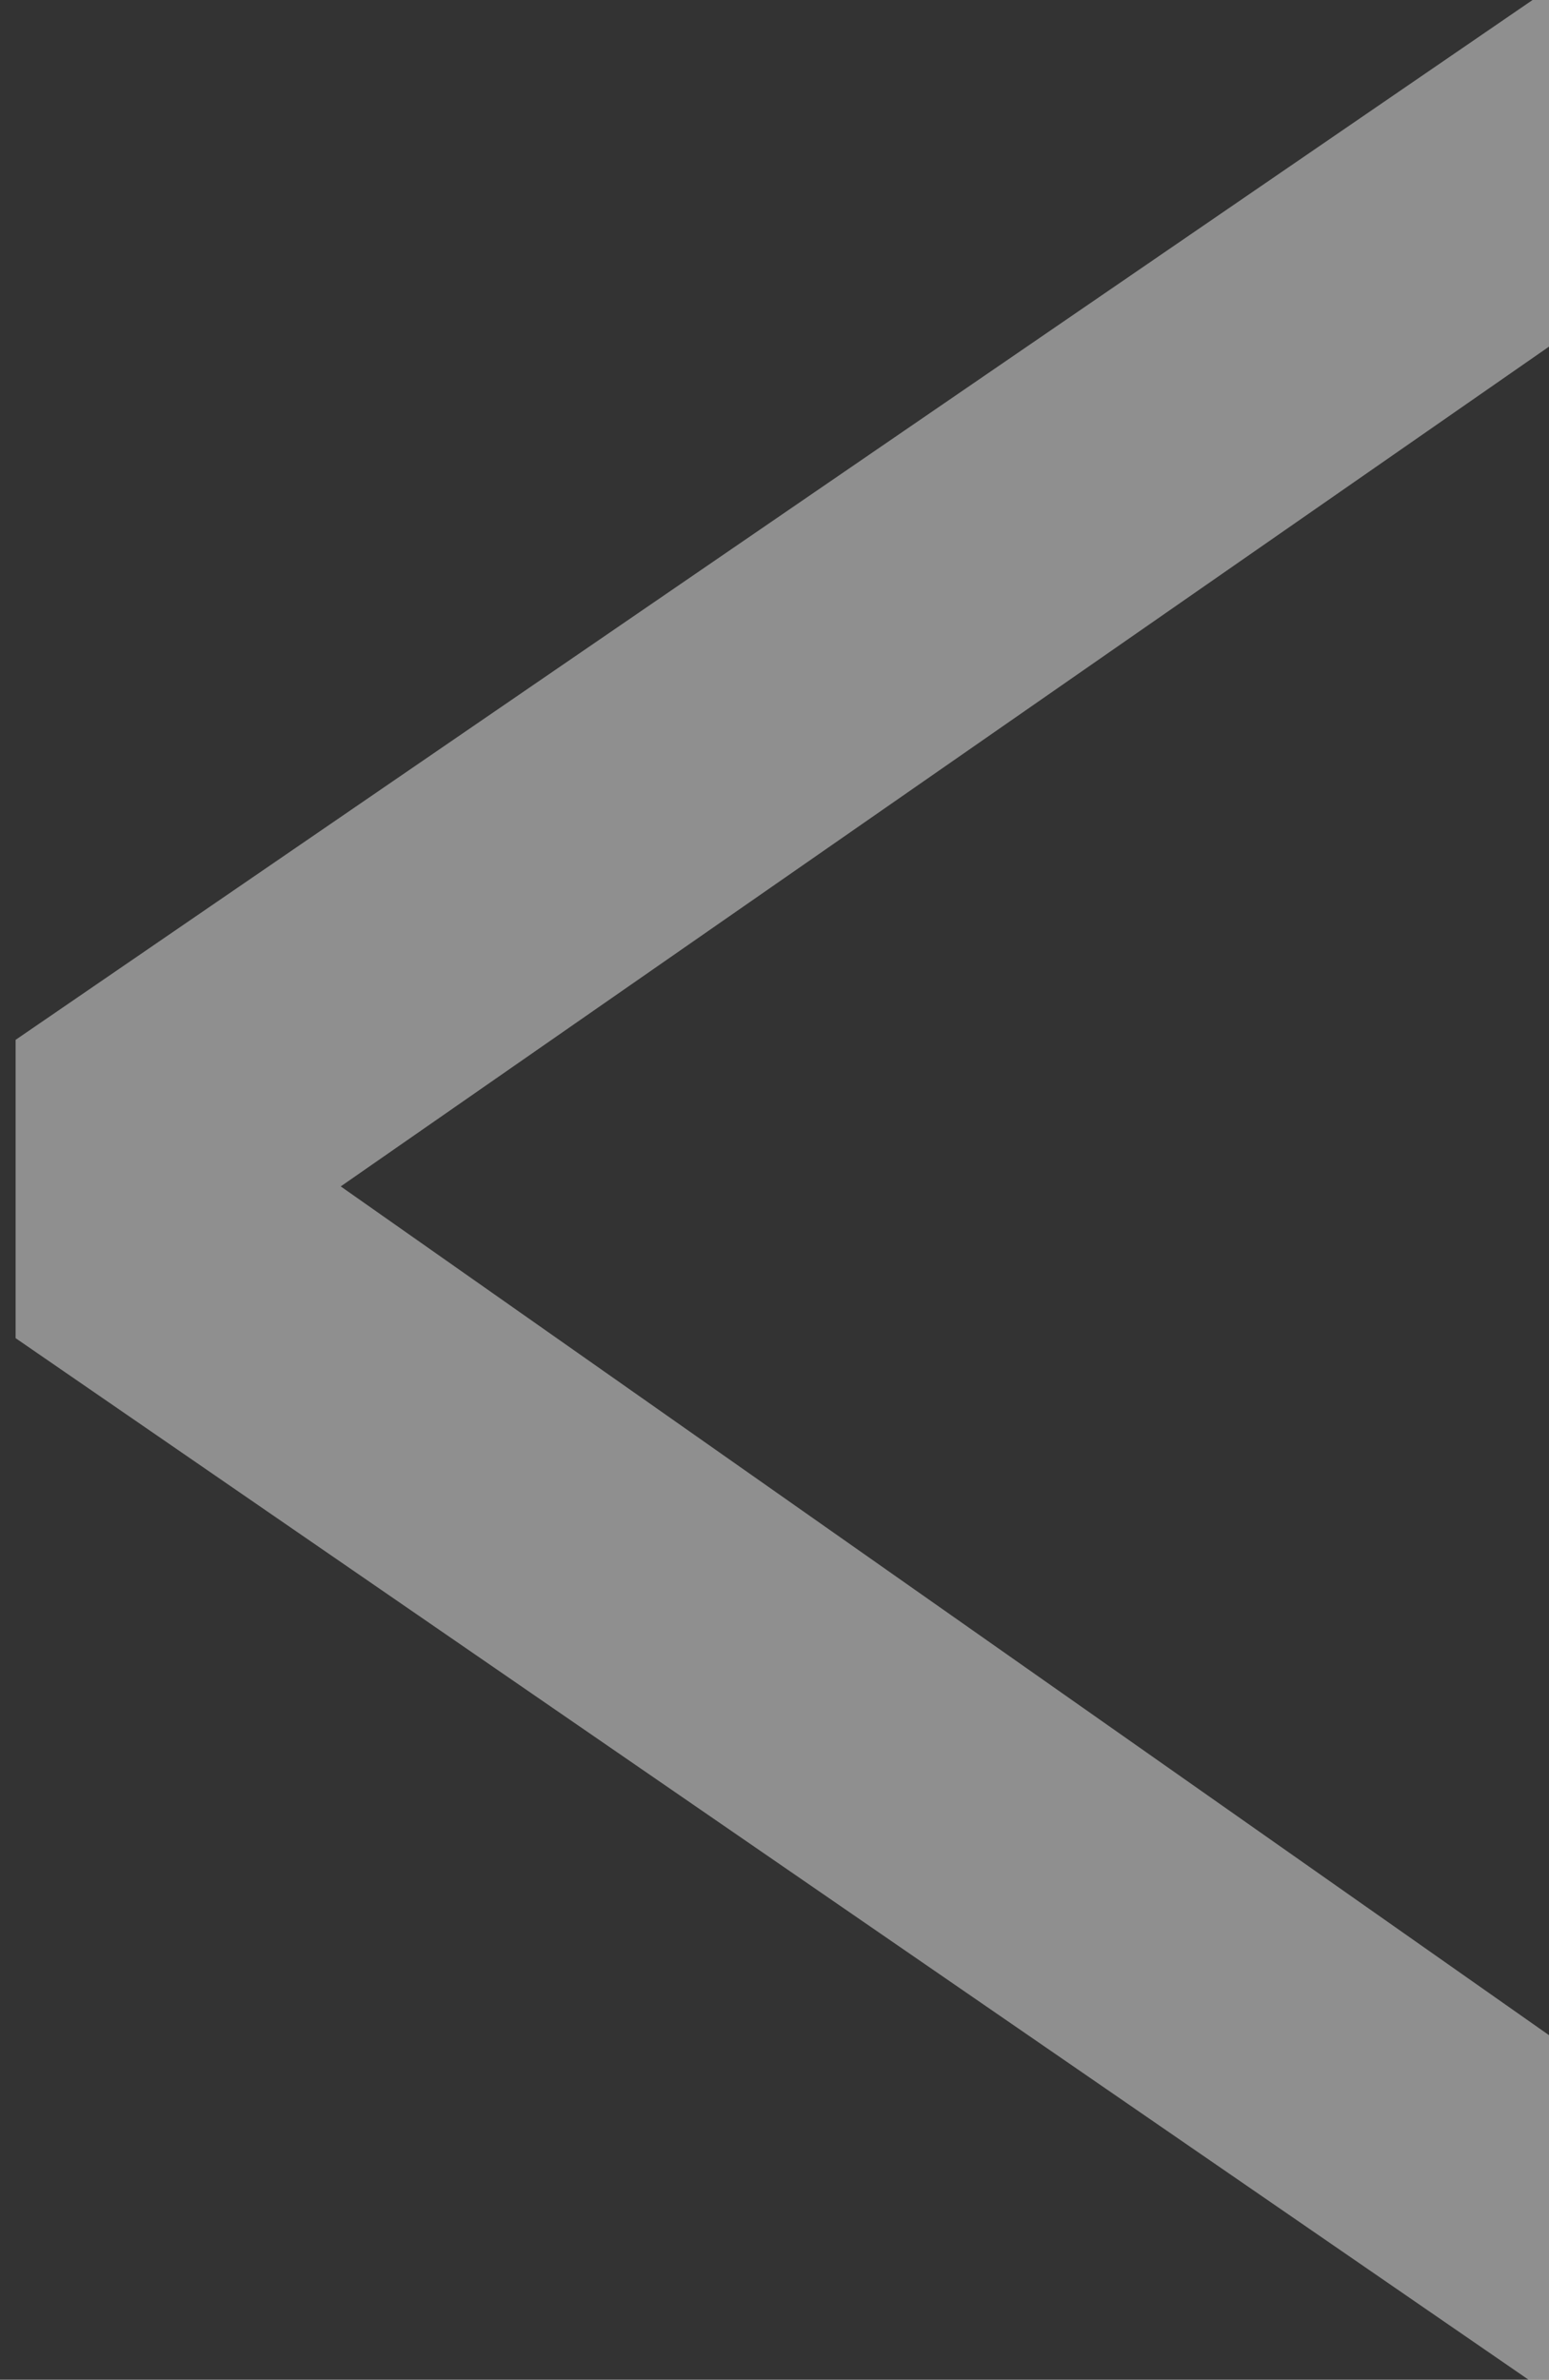 <?xml version="1.0" encoding="UTF-8" standalone="no"?>
<!-- Created with Inkscape (http://www.inkscape.org/) -->

<svg
   xmlns:dc="http://purl.org/dc/elements/1.1/"
   xmlns:cc="http://creativecommons.org/ns#"
   xmlns:rdf="http://www.w3.org/1999/02/22-rdf-syntax-ns#"
   xmlns:svg="http://www.w3.org/2000/svg"
   xmlns="http://www.w3.org/2000/svg"
   xmlns:sodipodi="http://sodipodi.sourceforge.net/DTD/sodipodi-0.dtd"
   xmlns:inkscape="http://www.inkscape.org/namespaces/inkscape"
   version="1.1"
   width="5.86"
   height="9"
   id="svg3647"
   inkscape:version="0.47 r22583"
   sodipodi:docname="section-more-open.svg">
  <rect width="100%" height="100%" fill="#333333" stroke="none"/>
  <sodipodi:namedview
     pagecolor="#ffffff"
     bordercolor="#666666"
     borderopacity="1"
     objecttolerance="10"
     gridtolerance="10"
     guidetolerance="10"
     inkscape:pageopacity="0"
     inkscape:pageshadow="2"
     inkscape:window-width="1440"
     inkscape:window-height="853"
     id="namedview3384"
     showgrid="false"
     inkscape:zoom="29.222222"
     inkscape:cx="2.9300294"
     inkscape:cy="4.8593156"
     inkscape:window-x="0"
     inkscape:window-y="26"
     inkscape:window-maximized="1"
     inkscape:current-layer="layer1" />
  <defs
     id="defs3649" />
  <g
     transform="translate(-262.784,-490.719)"
     id="layer1">
    <g
       transform="scale(-0.814,1.229)"
       style="font-size:14.12px;font-style:normal;font-variant:normal;font-weight:normal;font-stretch:normal;fill:#f5f5f5;fill-opacity:0.473;stroke:none;font-family:URW Gothic L;-inkscape-font-specification:URW Gothic L Book"
       id="text2866">
      <path
         d="m -330.09,406.677 7.187,-3.276 0,-0.918 -7.187,-3.262 0,1.101 5.676,2.612 -5.676,2.64 0,1.101"
         style=""
         id="path3391" />
    </g>
  </g>
</svg>
